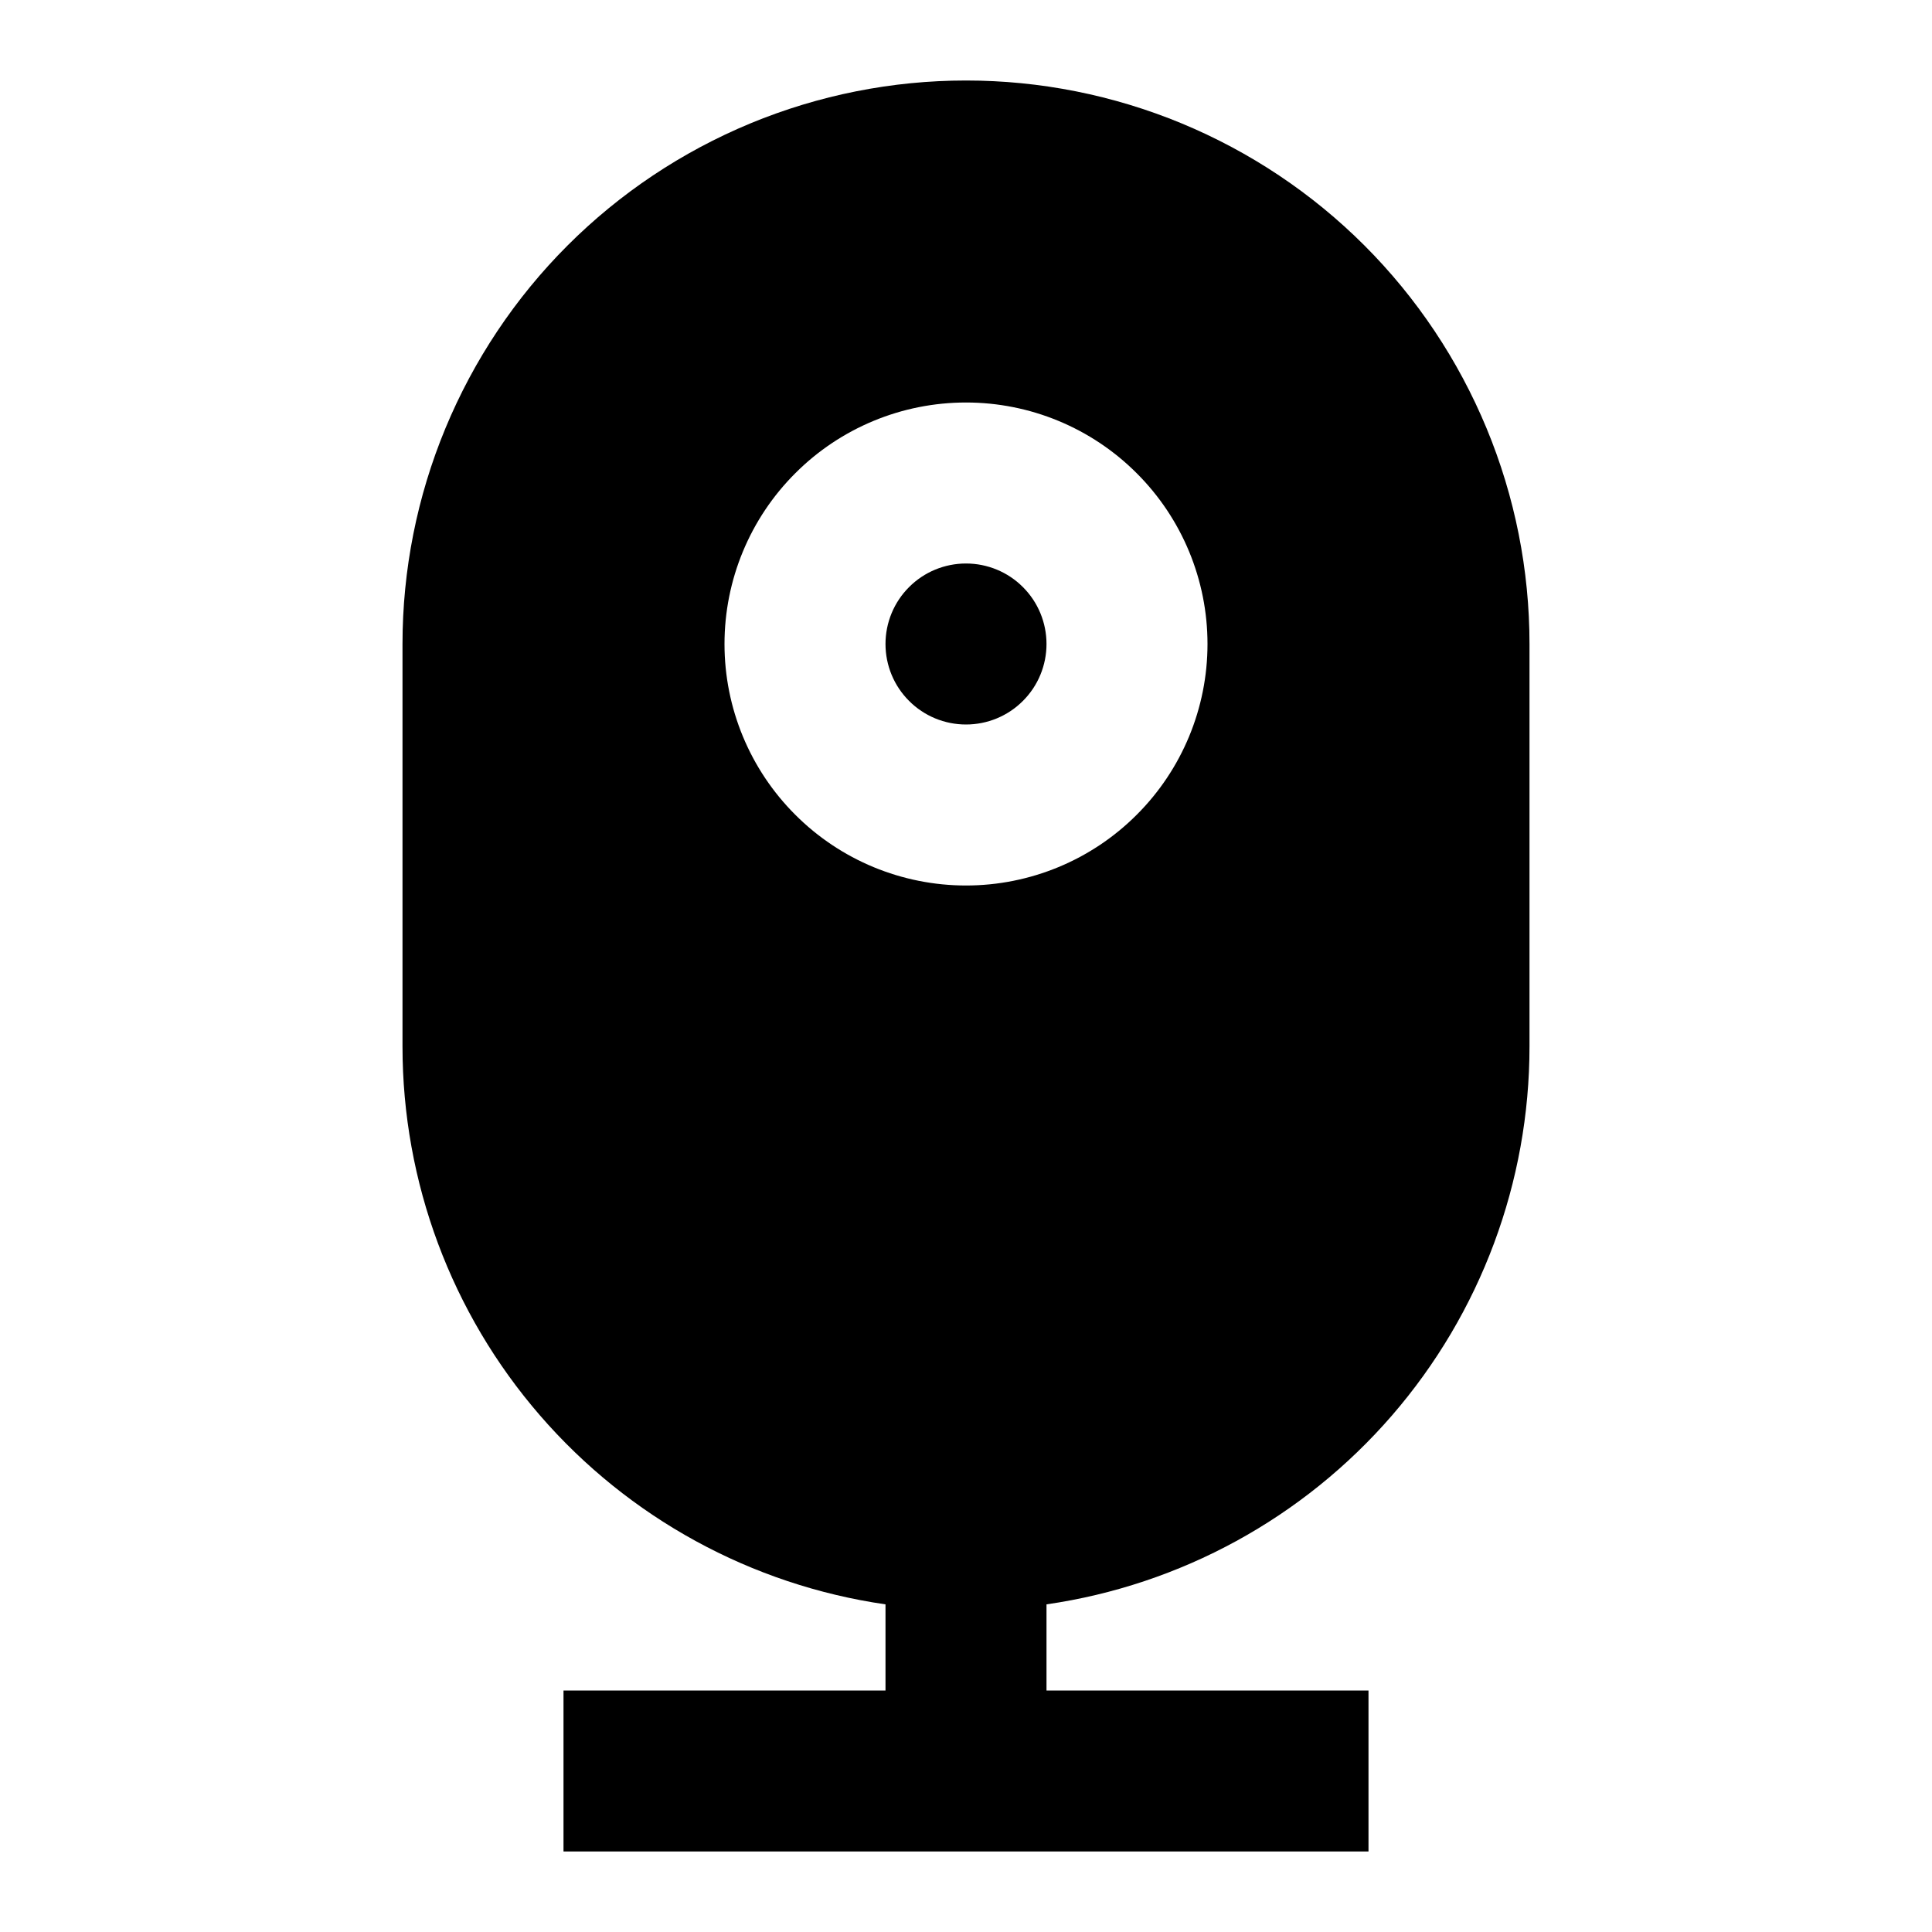 <svg width="24" height="24" viewBox="0 0 24 24" fill="none" xmlns="http://www.w3.org/2000/svg">
<g id="webcam-fill" clip-path="url(#clip0_8_6820)">
<g id="Group">
<path id="Vector" d="M11 21V19.93C9.334 19.689 7.81 18.856 6.708 17.583C5.606 16.311 5 14.684 5 13V8C5 7.081 5.181 6.17 5.533 5.321C5.885 4.472 6.4 3.7 7.05 3.05C7.7 2.4 8.472 1.885 9.321 1.533C10.171 1.181 11.081 1 12 1C12.919 1 13.829 1.181 14.679 1.533C15.528 1.885 16.3 2.4 16.95 3.05C17.6 3.7 18.115 4.472 18.467 5.321C18.819 6.17 19 7.081 19 8V13C19 14.684 18.393 16.311 17.292 17.583C16.19 18.856 14.666 19.689 13 19.93V21H17V23H7V21H11ZM12 9C11.735 9 11.48 8.895 11.293 8.707C11.105 8.52 11 8.265 11 8C11 7.735 11.105 7.48 11.293 7.293C11.48 7.105 11.735 7 12 7C12.265 7 12.52 7.105 12.707 7.293C12.895 7.48 13 7.735 13 8C13 8.265 12.895 8.52 12.707 8.707C12.52 8.895 12.265 9 12 9ZM12 11C12.796 11 13.559 10.684 14.121 10.121C14.684 9.559 15 8.796 15 8C15 7.204 14.684 6.441 14.121 5.879C13.559 5.316 12.796 5 12 5C11.204 5 10.441 5.316 9.879 5.879C9.316 6.441 9 7.204 9 8C9 8.796 9.316 9.559 9.879 10.121C10.441 10.684 11.204 11 12 11Z" fill="currentColor"/>
</g>
</g>
<defs>
<clipPath id="clip0_8_6820">
<rect width="24" height="24" fill="white"/>
</clipPath>
</defs>
</svg>
